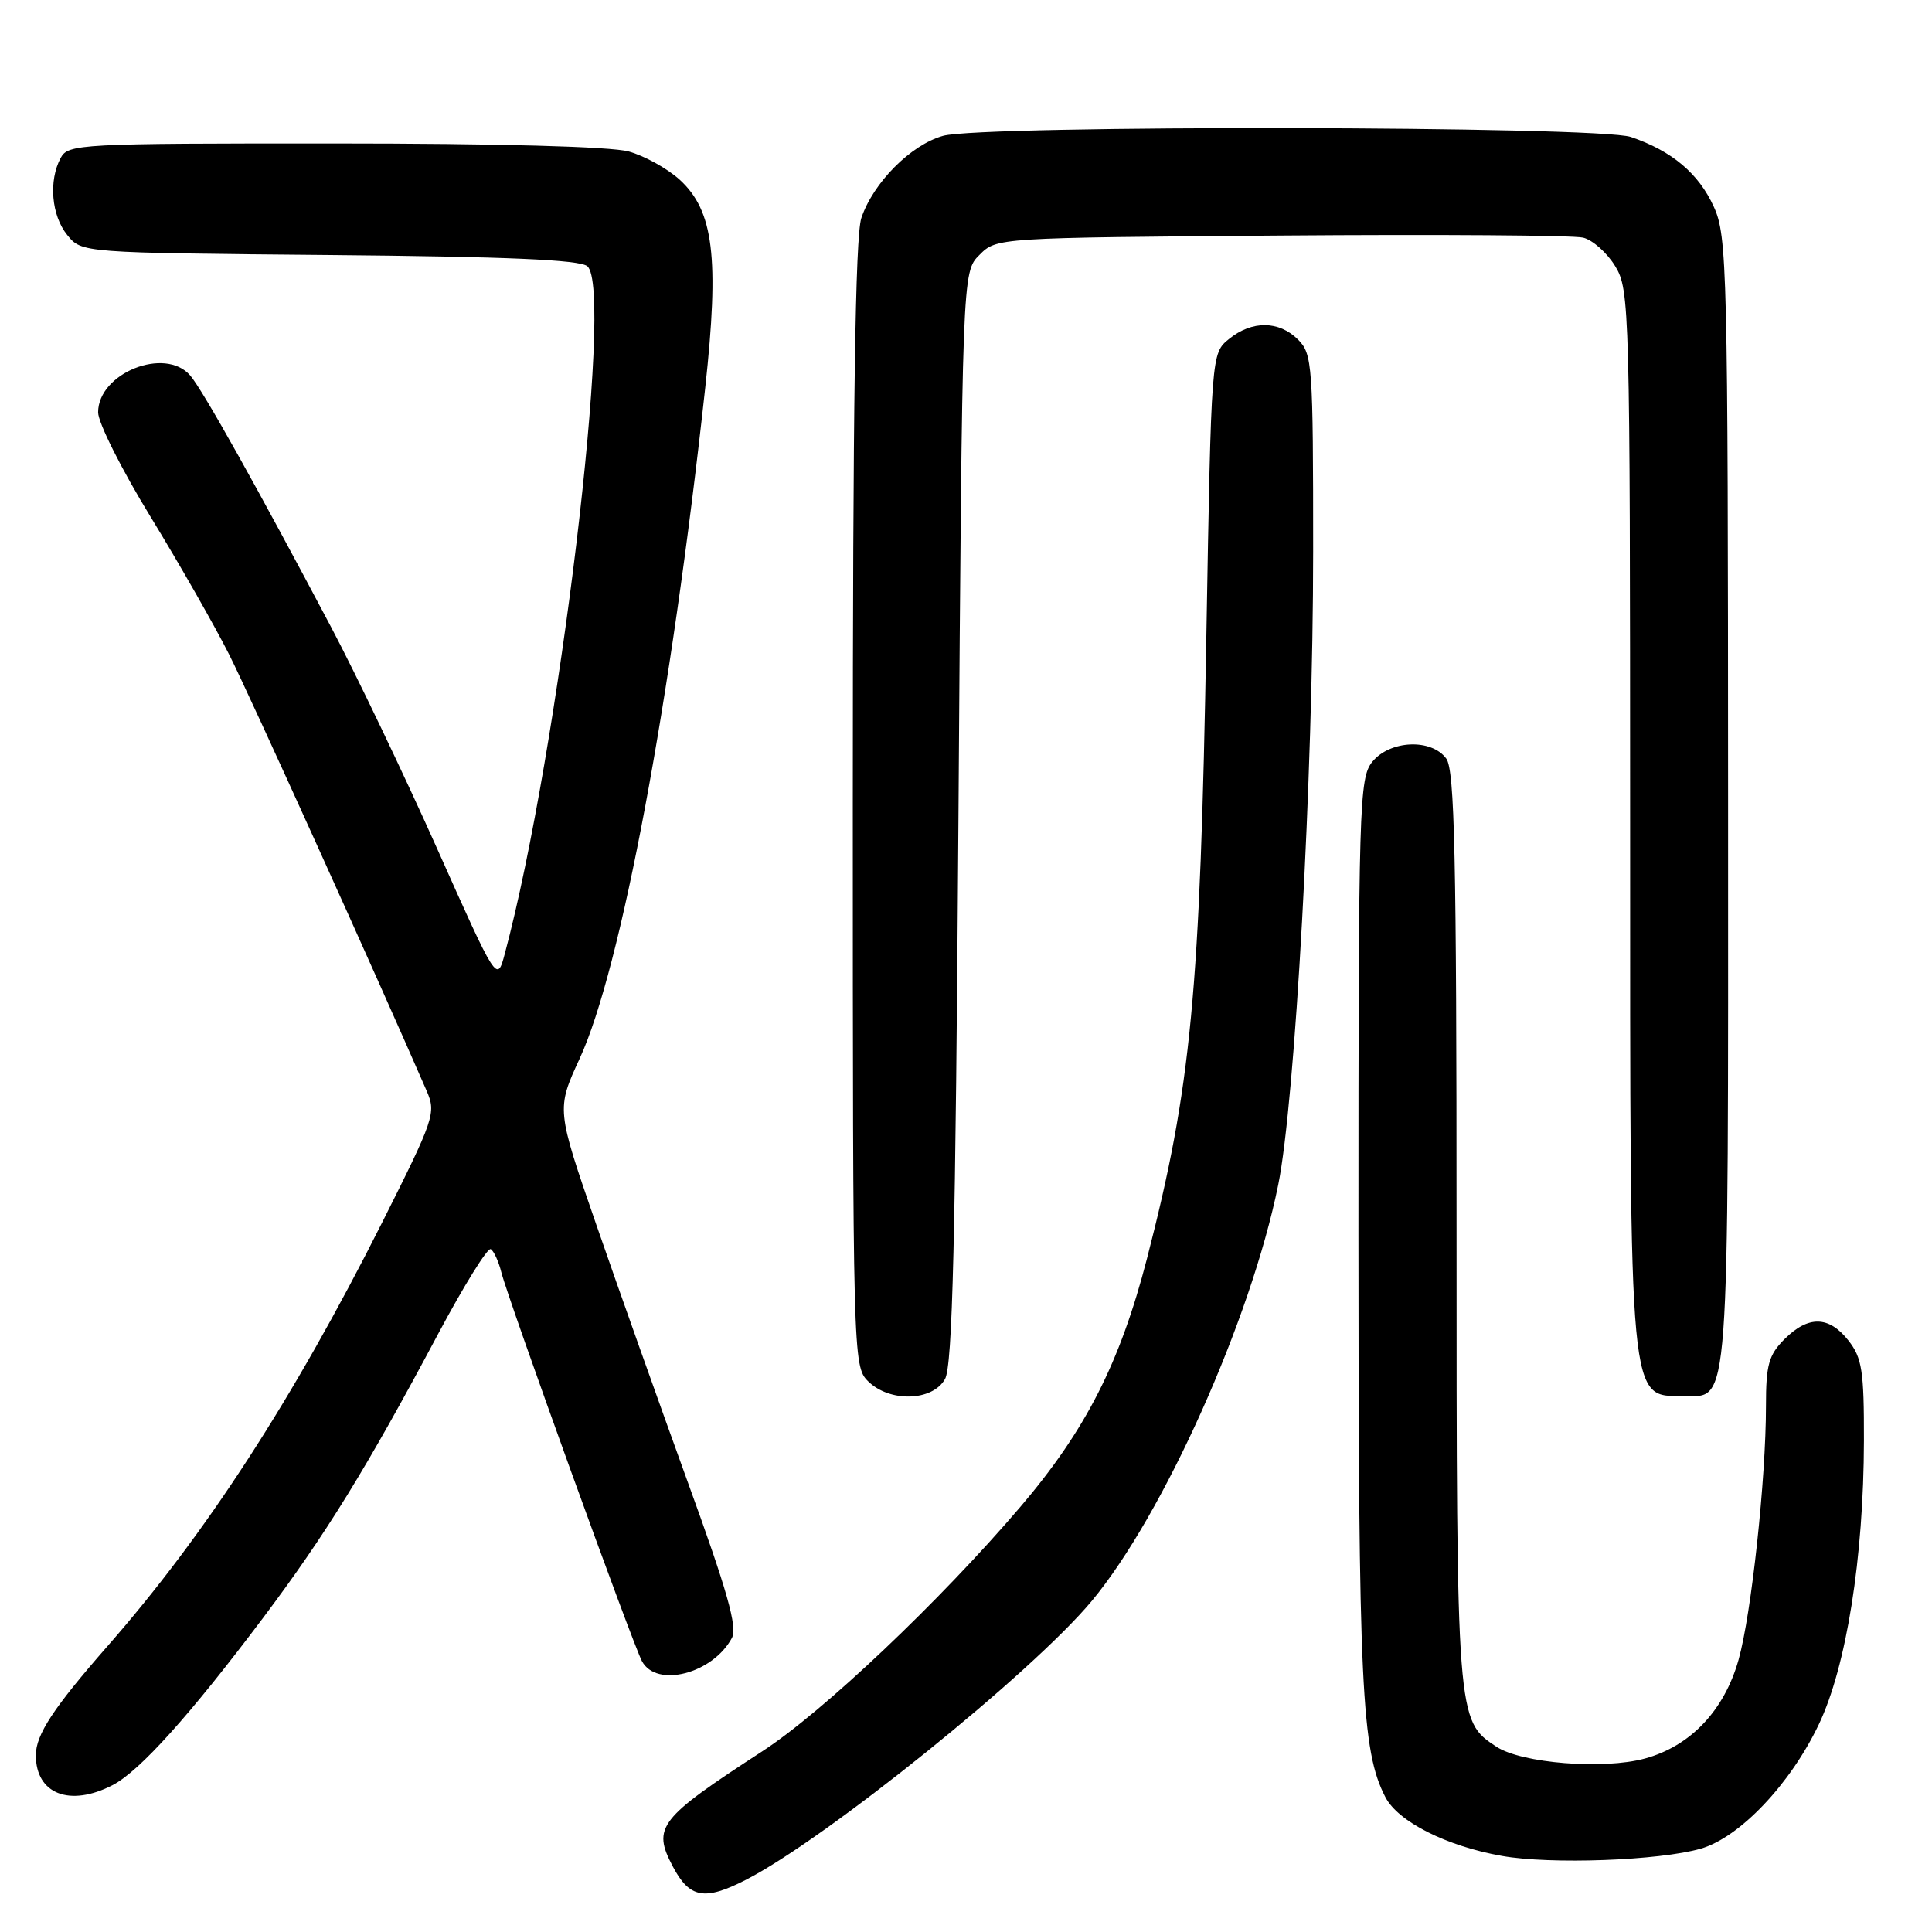 <?xml version="1.0" encoding="UTF-8" standalone="no"?>
<!DOCTYPE svg PUBLIC "-//W3C//DTD SVG 1.1//EN" "http://www.w3.org/Graphics/SVG/1.1/DTD/svg11.dtd" >
<svg xmlns="http://www.w3.org/2000/svg" xmlns:xlink="http://www.w3.org/1999/xlink" version="1.1" viewBox="0 0 256 256">
 <g >
 <path fill="currentColor"
d=" M 98.79 249.11 C 109.42 243.68 136.75 221.65 144.67 212.13 C 154.16 200.72 165.74 174.89 169.37 157.00 C 171.62 145.93 174.00 102.83 174.00 73.06 C 174.00 48.33 173.90 46.90 172.00 45.00 C 169.48 42.48 165.91 42.44 162.86 44.91 C 160.50 46.82 160.50 46.82 159.85 84.16 C 159.03 131.66 157.85 144.04 151.97 166.81 C 148.40 180.60 143.85 189.53 135.20 199.67 C 124.51 212.19 109.08 226.81 101.02 232.05 C 87.28 240.98 86.40 242.10 89.15 247.32 C 91.37 251.52 93.34 251.89 98.79 249.11 Z  M 225.36 244.96 C 230.52 243.47 237.22 236.42 241.00 228.50 C 244.66 220.83 246.95 206.40 246.98 190.88 C 247.00 181.64 246.73 179.93 244.93 177.63 C 242.34 174.34 239.62 174.29 236.45 177.45 C 234.36 179.55 234.00 180.85 234.00 186.28 C 234.00 196.02 232.07 213.87 230.37 219.93 C 228.47 226.66 223.99 231.38 217.94 233.02 C 212.45 234.51 201.63 233.65 198.28 231.45 C 193.01 227.99 193.00 227.87 193.00 162.72 C 193.00 113.46 192.75 102.04 191.64 100.52 C 189.67 97.83 184.18 98.07 181.84 100.94 C 180.10 103.10 180.00 106.41 180.00 163.43 C 180.00 223.54 180.40 232.01 183.57 238.13 C 185.25 241.38 191.65 244.62 199.01 245.92 C 205.47 247.07 219.87 246.54 225.36 244.96 Z  M 14.92 236.54 C 18.50 234.69 25.19 227.25 34.88 214.35 C 43.22 203.24 48.53 194.63 58.04 176.78 C 61.48 170.33 64.62 165.27 65.03 165.52 C 65.44 165.77 66.08 167.17 66.44 168.62 C 67.36 172.27 83.82 217.79 85.06 220.11 C 86.98 223.71 94.44 221.78 96.98 217.04 C 97.74 215.62 96.39 210.84 91.12 196.35 C 87.36 185.98 81.90 170.63 79.00 162.24 C 73.72 146.97 73.72 146.97 76.82 140.24 C 82.28 128.39 88.92 92.86 93.45 51.35 C 95.33 34.10 94.56 27.92 90.06 23.81 C 88.43 22.33 85.40 20.65 83.30 20.07 C 80.97 19.42 65.92 19.01 44.29 19.01 C 10.49 19.00 9.03 19.08 8.04 20.93 C 6.42 23.95 6.81 28.55 8.91 31.14 C 10.82 33.50 10.82 33.50 43.61 33.79 C 67.09 34.00 76.80 34.42 77.82 35.27 C 81.41 38.25 74.06 99.58 66.89 126.37 C 65.86 130.23 65.86 130.23 57.91 112.42 C 53.53 102.62 47.21 89.40 43.85 83.05 C 34.14 64.69 26.84 51.64 25.20 49.75 C 21.87 45.89 13.00 49.44 13.00 54.64 C 13.00 56.01 16.12 62.23 19.94 68.46 C 23.75 74.69 28.45 82.93 30.38 86.76 C 33.17 92.30 49.85 129.16 56.54 144.56 C 57.81 147.48 57.54 148.25 50.60 162.06 C 38.85 185.40 27.23 203.32 14.23 218.14 C 7.07 226.32 4.75 229.85 4.75 232.58 C 4.75 237.72 9.25 239.47 14.92 236.54 Z  M 125.21 182.75 C 126.22 181.00 126.61 164.53 127.00 108.28 C 127.50 36.05 127.50 36.05 129.78 33.78 C 132.05 31.50 132.05 31.50 169.78 31.21 C 190.52 31.05 208.53 31.17 209.78 31.49 C 211.04 31.80 212.95 33.50 214.03 35.28 C 215.93 38.40 215.99 40.68 216.00 108.82 C 216.00 187.33 215.78 184.94 223.19 184.98 C 229.21 185.02 229.00 187.81 228.98 106.03 C 228.96 35.51 228.86 31.28 227.09 27.40 C 225.09 22.99 221.53 19.99 216.10 18.15 C 211.77 16.68 130.18 16.54 124.96 18.00 C 120.70 19.18 115.69 24.22 114.13 28.90 C 113.33 31.31 113.00 53.89 113.00 106.65 C 113.00 179.67 113.04 181.04 115.00 183.00 C 117.84 185.84 123.53 185.70 125.21 182.75 Z "/>
</g>
</svg>